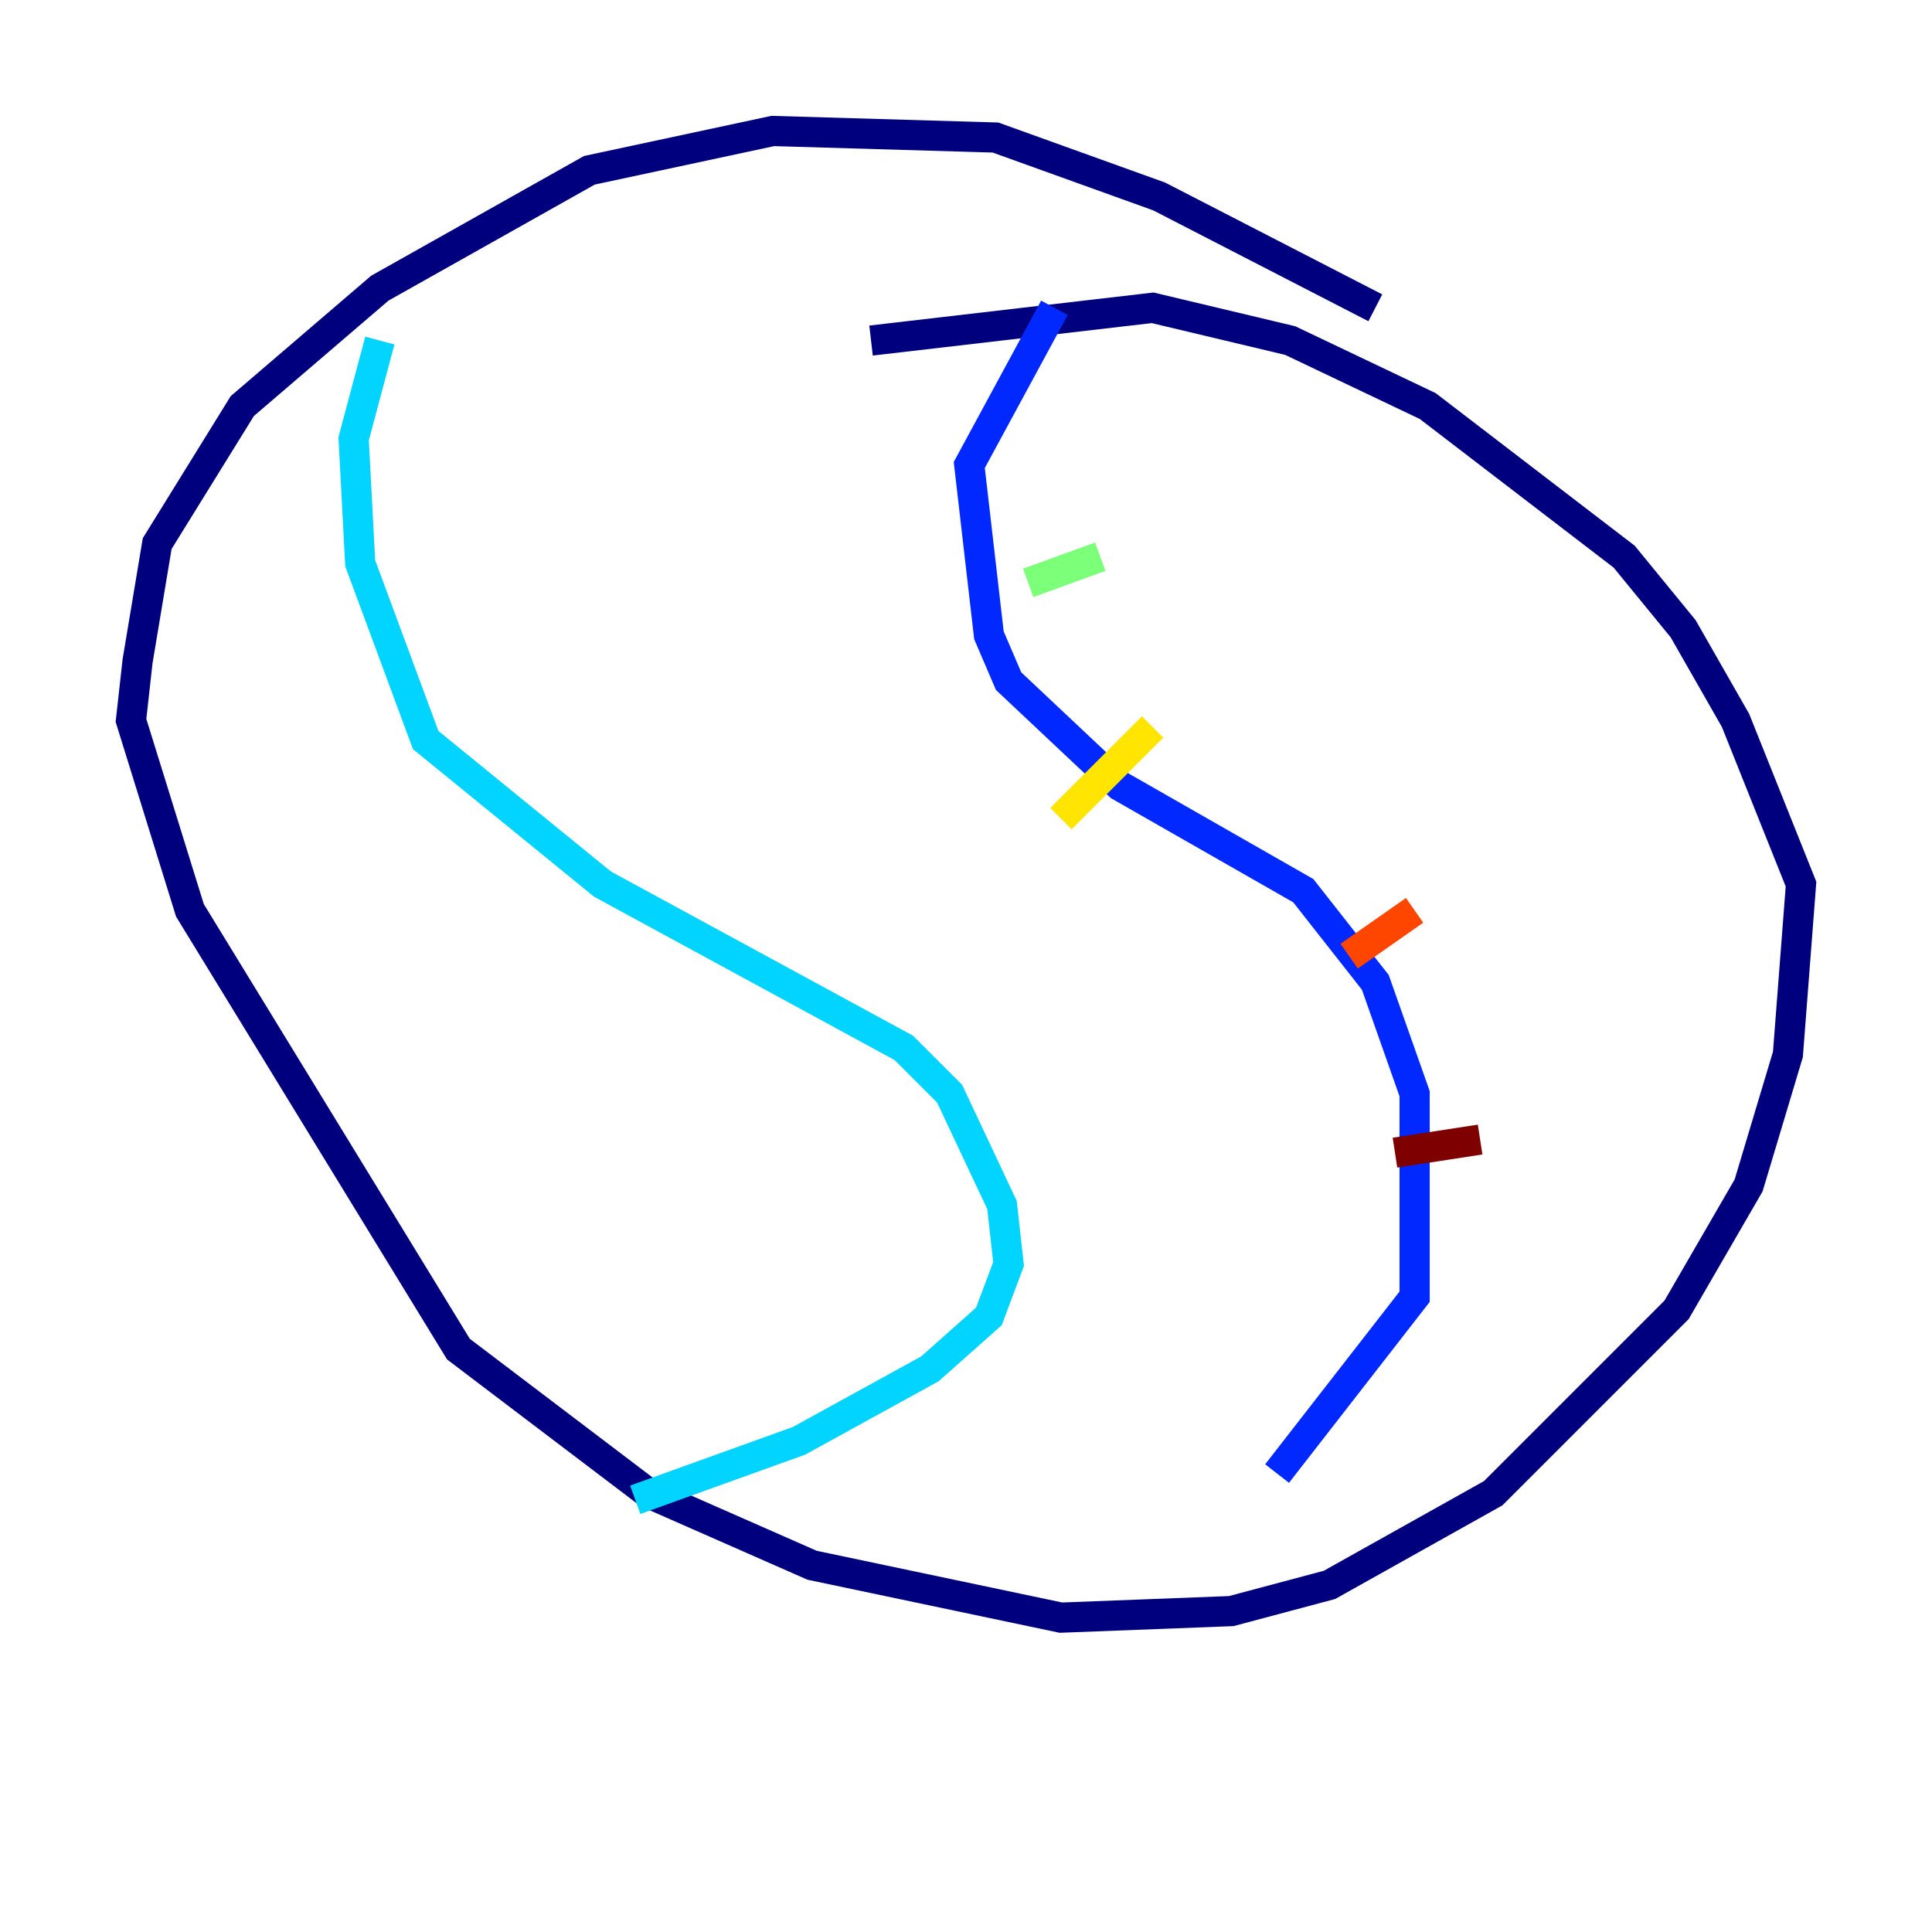 <?xml version="1.0" encoding="utf-8" ?>
<svg baseProfile="tiny" height="128" version="1.2" viewBox="0,0,128,128" width="128" xmlns="http://www.w3.org/2000/svg" xmlns:ev="http://www.w3.org/2001/xml-events" xmlns:xlink="http://www.w3.org/1999/xlink"><defs /><polyline fill="none" points="91.119,20.393 76.8,13.017 65.953,9.112 51.2,8.678 39.051,11.281 25.166,19.091 16.054,26.902 10.414,36.014 9.112,43.824 8.678,47.729 12.583,60.312 30.373,89.383 42.956,98.929 53.803,103.702 70.291,107.173 81.573,106.739 88.081,105.003 98.929,98.929 111.078,86.78 115.851,78.536 118.454,69.858 119.322,58.576 114.983,47.729 111.512,41.654 107.607,36.881 94.59,26.902 85.478,22.563 76.366,20.393 57.709,22.563" stroke="#00007f" stroke-width="2" /><polyline fill="none" points="69.858,20.393 64.217,30.807 65.519,42.088 66.82,45.125 74.197,52.068 86.346,59.01 91.119,65.085 93.722,72.461 93.722,85.912 84.61,97.627" stroke="#0028ff" stroke-width="2" /><polyline fill="none" points="25.166,22.563 23.43,29.071 23.864,37.315 28.203,49.031 39.919,58.576 59.878,69.424 62.915,72.461 66.386,79.837 66.82,83.742 65.519,87.214 61.614,90.685 52.936,95.458 42.088,99.363" stroke="#00d4ff" stroke-width="2" /><polyline fill="none" points="72.895,36.881 68.122,38.617" stroke="#7cff79" stroke-width="2" /><polyline fill="none" points="76.366,48.163 70.291,54.237" stroke="#ffe500" stroke-width="2" /><polyline fill="none" points="93.722,60.312 89.383,63.349" stroke="#ff4600" stroke-width="2" /><polyline fill="none" points="98.061,75.498 92.42,76.366" stroke="#7f0000" stroke-width="2" /></svg>